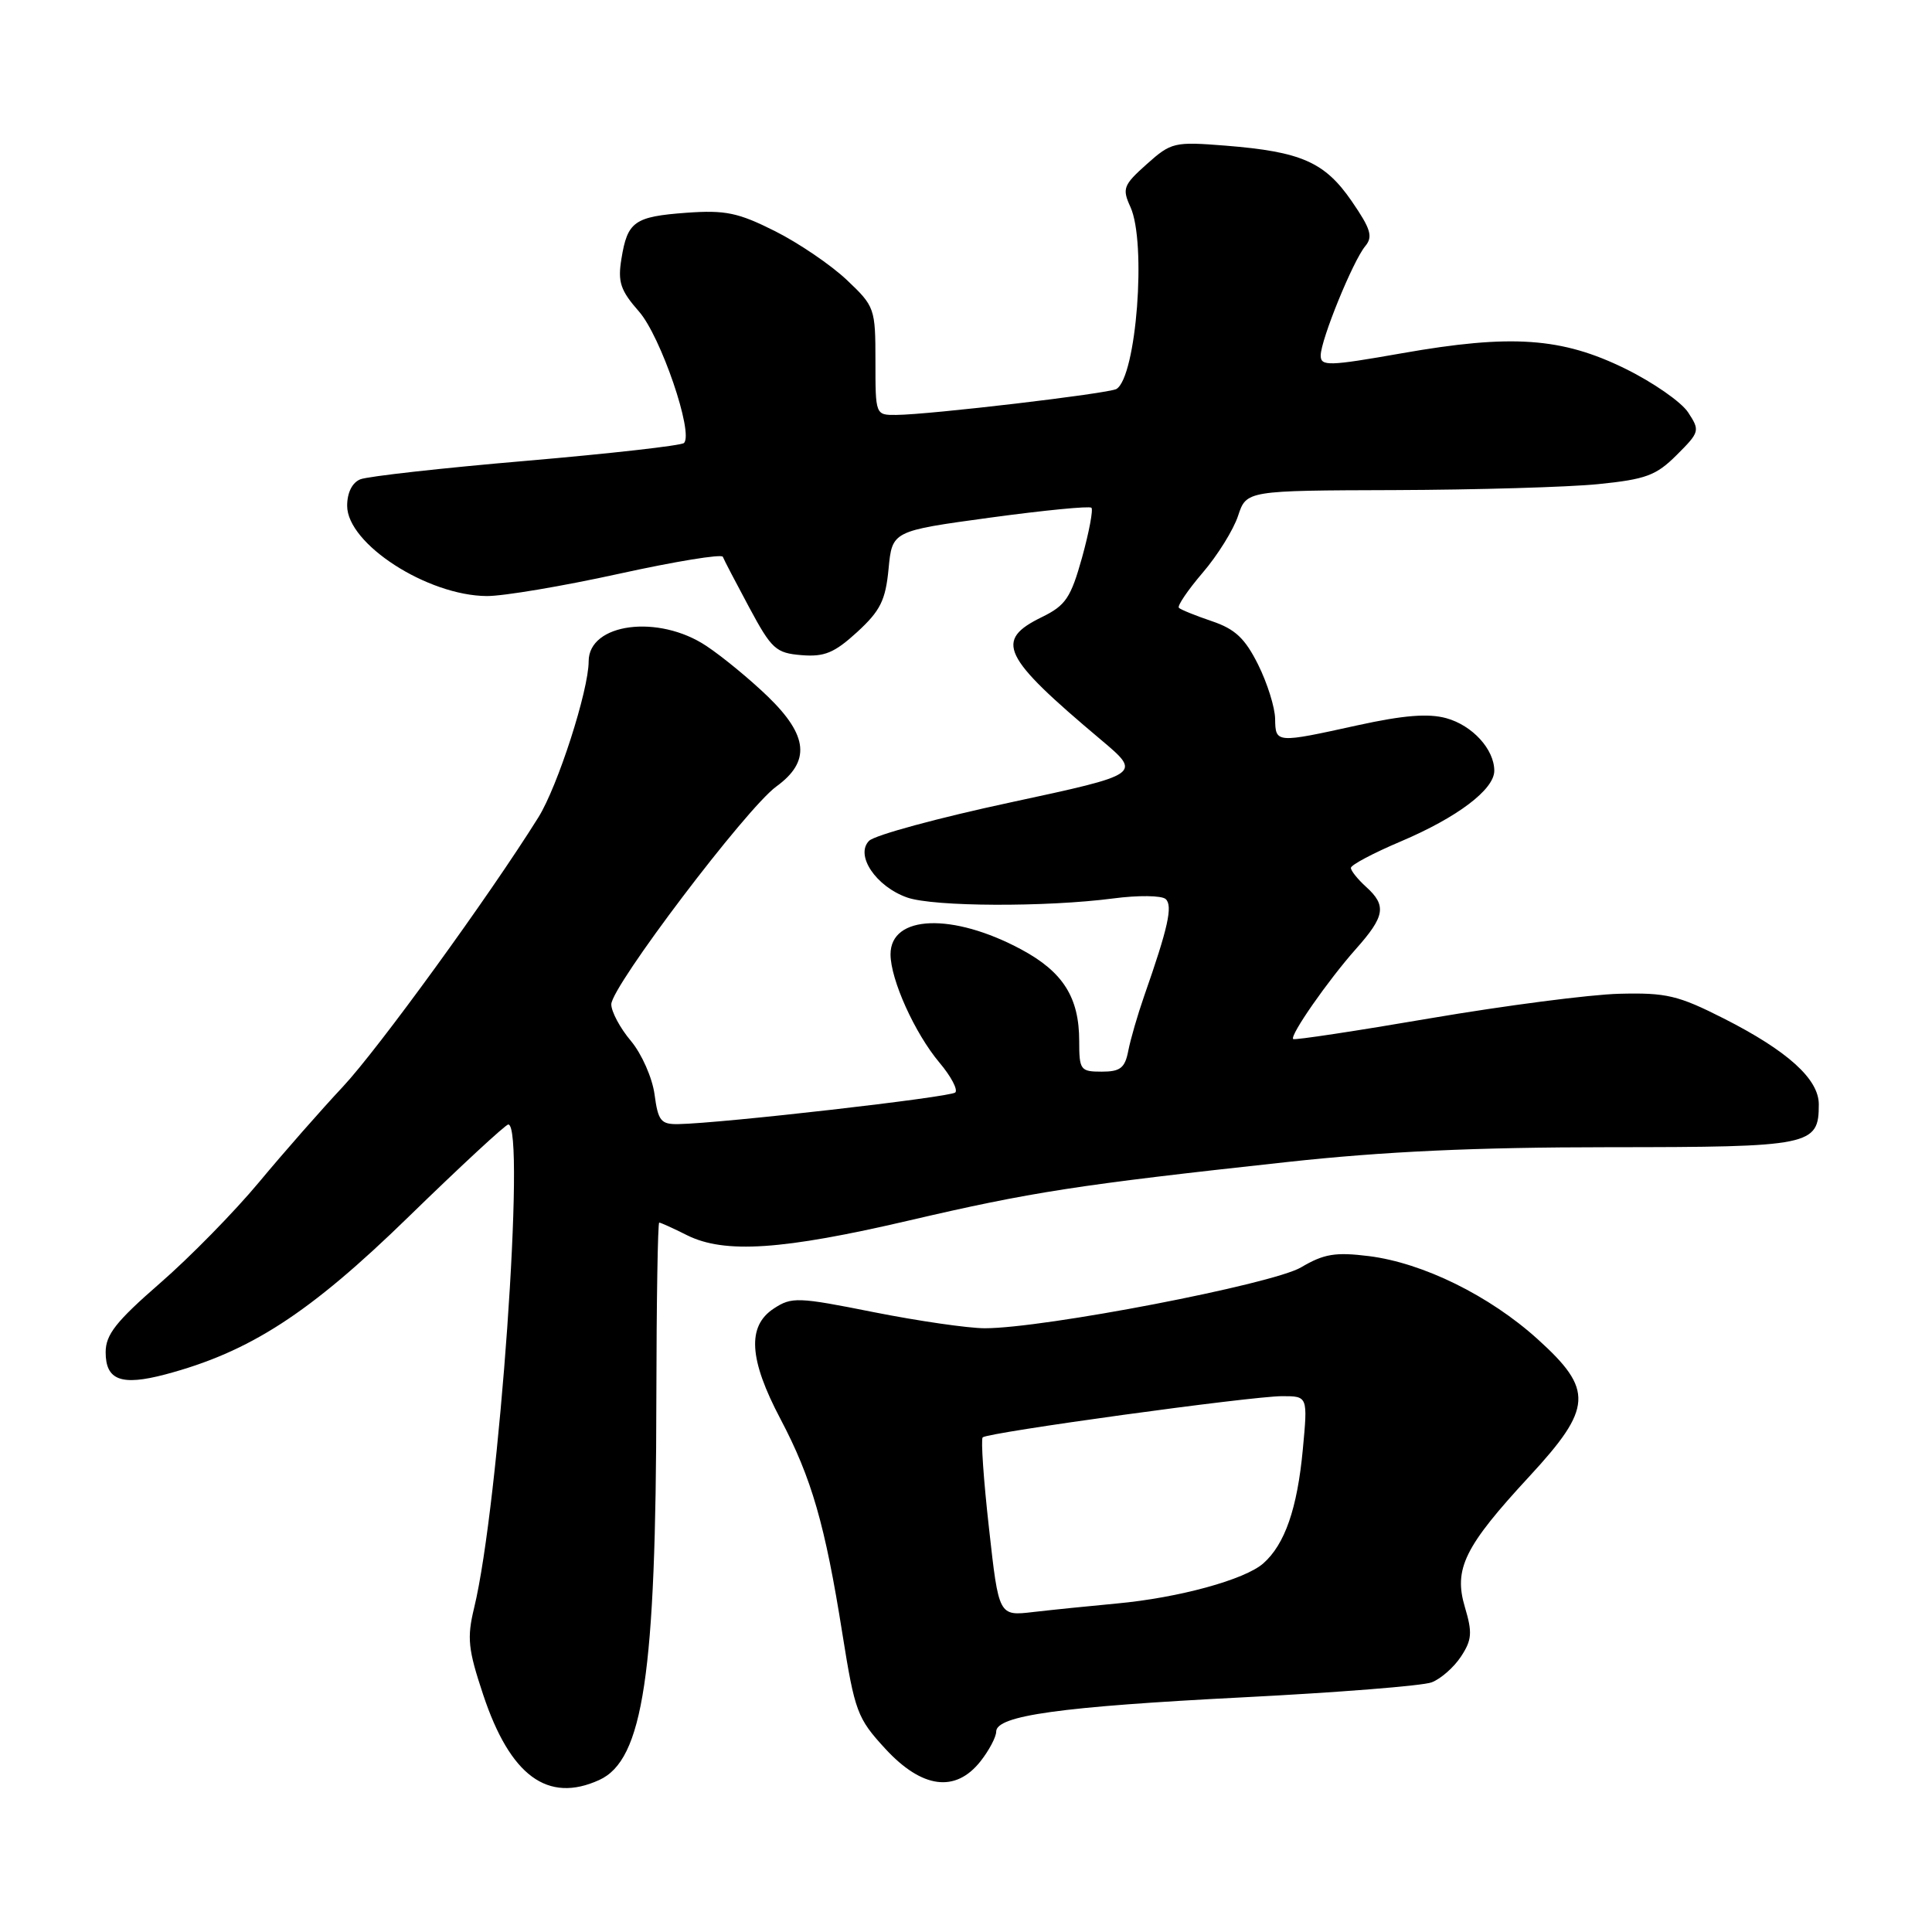 <?xml version="1.0" encoding="UTF-8" standalone="no"?>
<!DOCTYPE svg PUBLIC "-//W3C//DTD SVG 1.1//EN" "http://www.w3.org/Graphics/SVG/1.1/DTD/svg11.dtd" >
<svg xmlns="http://www.w3.org/2000/svg" xmlns:xlink="http://www.w3.org/1999/xlink" version="1.1" viewBox="0 0 256 256">
 <g >
 <path fill="currentColor"
d=" M 79.40 235.86 C 85.23 233.21 86.93 221.83 86.97 185.25 C 86.99 172.46 87.16 162.00 87.35 162.00 C 87.54 162.00 89.20 162.75 91.03 163.67 C 96.01 166.15 103.66 165.64 120.50 161.71 C 136.63 157.95 142.67 157.01 170.50 153.98 C 183.40 152.57 195.49 152.02 213.18 152.01 C 240.04 152.00 241.00 151.80 241.00 146.33 C 241.00 142.98 236.87 139.25 228.42 134.96 C 222.36 131.89 220.80 131.52 214.55 131.68 C 210.67 131.78 199.43 133.24 189.57 134.92 C 179.71 136.61 171.51 137.85 171.35 137.68 C 170.88 137.21 175.99 129.88 179.66 125.75 C 183.53 121.40 183.76 119.99 181.00 117.50 C 179.90 116.50 179.00 115.38 179.00 115.00 C 179.00 114.61 181.98 113.03 185.62 111.49 C 193.13 108.30 198.00 104.61 198.00 102.13 C 198.00 99.29 195.11 96.12 191.63 95.16 C 189.25 94.51 185.99 94.77 179.91 96.10 C 169.05 98.49 169.01 98.49 168.96 95.25 C 168.94 93.74 167.92 90.50 166.71 88.07 C 164.97 84.58 163.66 83.35 160.58 82.31 C 158.42 81.58 156.45 80.78 156.21 80.54 C 155.96 80.30 157.38 78.21 159.35 75.90 C 161.33 73.60 163.44 70.20 164.05 68.35 C 165.16 65.00 165.16 65.00 184.83 64.94 C 195.65 64.90 207.77 64.55 211.77 64.15 C 218.10 63.51 219.45 63.01 222.18 60.28 C 225.22 57.25 225.27 57.06 223.69 54.65 C 222.79 53.27 219.05 50.67 215.37 48.86 C 206.95 44.72 200.27 44.25 185.75 46.81 C 176.02 48.52 175.00 48.55 175.00 47.10 C 175.01 45.03 179.26 34.60 180.90 32.62 C 181.95 31.36 181.64 30.34 179.11 26.66 C 175.54 21.47 172.42 20.10 162.41 19.30 C 155.59 18.76 155.20 18.85 151.95 21.75 C 148.84 24.53 148.67 24.98 149.79 27.43 C 151.94 32.16 150.58 49.90 147.94 51.54 C 146.96 52.14 123.18 54.95 118.75 54.98 C 116.00 55.00 116.00 54.99 116.00 47.85 C 116.00 40.86 115.91 40.60 112.21 37.10 C 110.12 35.12 105.84 32.21 102.70 30.63 C 97.82 28.18 96.13 27.82 90.98 28.19 C 84.05 28.70 83.14 29.34 82.34 34.31 C 81.84 37.37 82.21 38.48 84.67 41.28 C 87.54 44.54 91.94 57.40 90.63 58.70 C 90.29 59.04 80.90 60.10 69.76 61.06 C 58.62 62.01 48.71 63.12 47.75 63.51 C 46.67 63.94 46.00 65.28 46.00 67.02 C 46.00 72.07 56.63 78.93 64.51 78.98 C 66.72 78.99 74.60 77.66 82.01 76.03 C 89.43 74.40 95.63 73.38 95.78 73.78 C 95.93 74.18 97.51 77.20 99.28 80.50 C 102.24 86.01 102.80 86.53 106.20 86.81 C 109.24 87.06 110.56 86.51 113.58 83.75 C 116.65 80.93 117.34 79.55 117.74 75.37 C 118.22 70.36 118.22 70.36 131.19 68.59 C 138.32 67.62 144.36 67.03 144.62 67.28 C 144.87 67.54 144.31 70.50 143.38 73.87 C 141.89 79.20 141.21 80.22 138.09 81.75 C 131.71 84.86 132.71 86.95 145.90 98.04 C 151.29 102.58 151.29 102.58 133.91 106.32 C 124.34 108.37 115.91 110.66 115.16 111.41 C 113.27 113.31 116.07 117.48 120.22 118.93 C 123.73 120.15 138.57 120.21 147.50 119.05 C 150.81 118.61 153.93 118.65 154.46 119.13 C 155.42 120.02 154.79 122.90 151.60 132.00 C 150.74 134.47 149.79 137.74 149.50 139.25 C 149.06 141.52 148.44 142.00 145.98 142.00 C 143.16 142.00 143.00 141.78 143.00 137.95 C 143.00 132.17 140.86 128.78 135.33 125.81 C 126.23 120.92 118.00 121.22 118.00 126.45 C 118.00 129.80 121.21 136.91 124.48 140.80 C 126.01 142.61 126.95 144.39 126.58 144.76 C 125.95 145.38 95.65 148.85 89.88 148.95 C 87.57 148.99 87.20 148.53 86.73 145.01 C 86.43 142.81 85.03 139.64 83.60 137.93 C 82.17 136.24 81.00 134.05 81.00 133.08 C 81.00 130.72 98.89 107.11 102.86 104.22 C 107.42 100.91 107.10 97.48 101.75 92.30 C 99.41 90.04 95.75 87.02 93.61 85.60 C 87.26 81.36 78.00 82.57 78.00 87.63 C 78.00 91.47 73.90 104.20 71.34 108.30 C 64.81 118.76 50.11 139.00 45.43 144.00 C 42.59 147.03 37.59 152.72 34.32 156.65 C 31.05 160.58 25.14 166.61 21.19 170.04 C 15.38 175.10 14.00 176.84 14.00 179.18 C 14.00 182.89 16.07 183.66 21.90 182.12 C 33.09 179.15 40.98 174.05 54.10 161.27 C 61.03 154.52 67.00 149.00 67.35 149.00 C 69.70 149.00 66.14 199.44 62.82 213.07 C 61.86 217.04 62.02 218.54 64.02 224.55 C 67.60 235.32 72.57 238.97 79.40 235.86 Z  M 129.93 233.37 C 131.07 231.92 132.00 230.15 132.00 229.45 C 132.00 227.32 140.53 226.14 164.63 224.91 C 177.21 224.27 188.49 223.38 189.70 222.92 C 190.91 222.46 192.66 220.92 193.59 219.50 C 195.04 217.30 195.11 216.32 194.11 212.97 C 192.59 207.89 194.04 204.94 202.65 195.63 C 211.04 186.55 211.18 184.16 203.75 177.45 C 197.36 171.67 188.54 167.34 181.38 166.44 C 176.94 165.89 175.43 166.14 172.40 167.93 C 168.60 170.17 138.35 176.00 130.50 176.00 C 128.30 176.00 121.68 175.04 115.78 173.87 C 105.72 171.86 104.90 171.83 102.53 173.39 C 98.97 175.72 99.24 180.12 103.42 188.03 C 107.54 195.85 109.33 202.03 111.62 216.47 C 113.27 226.82 113.59 227.68 117.31 231.72 C 122.18 237.00 126.61 237.58 129.93 233.37 Z  M 131.05 202.53 C 130.33 196.14 129.96 190.71 130.21 190.46 C 130.86 189.81 165.81 185.00 169.89 185.00 C 173.29 185.00 173.29 185.00 172.63 192.06 C 171.90 199.88 170.25 204.64 167.39 207.16 C 164.93 209.32 156.20 211.71 148.00 212.47 C 144.43 212.80 139.44 213.31 136.92 213.60 C 132.34 214.14 132.34 214.14 131.05 202.53 Z "/>
</g>
</svg>